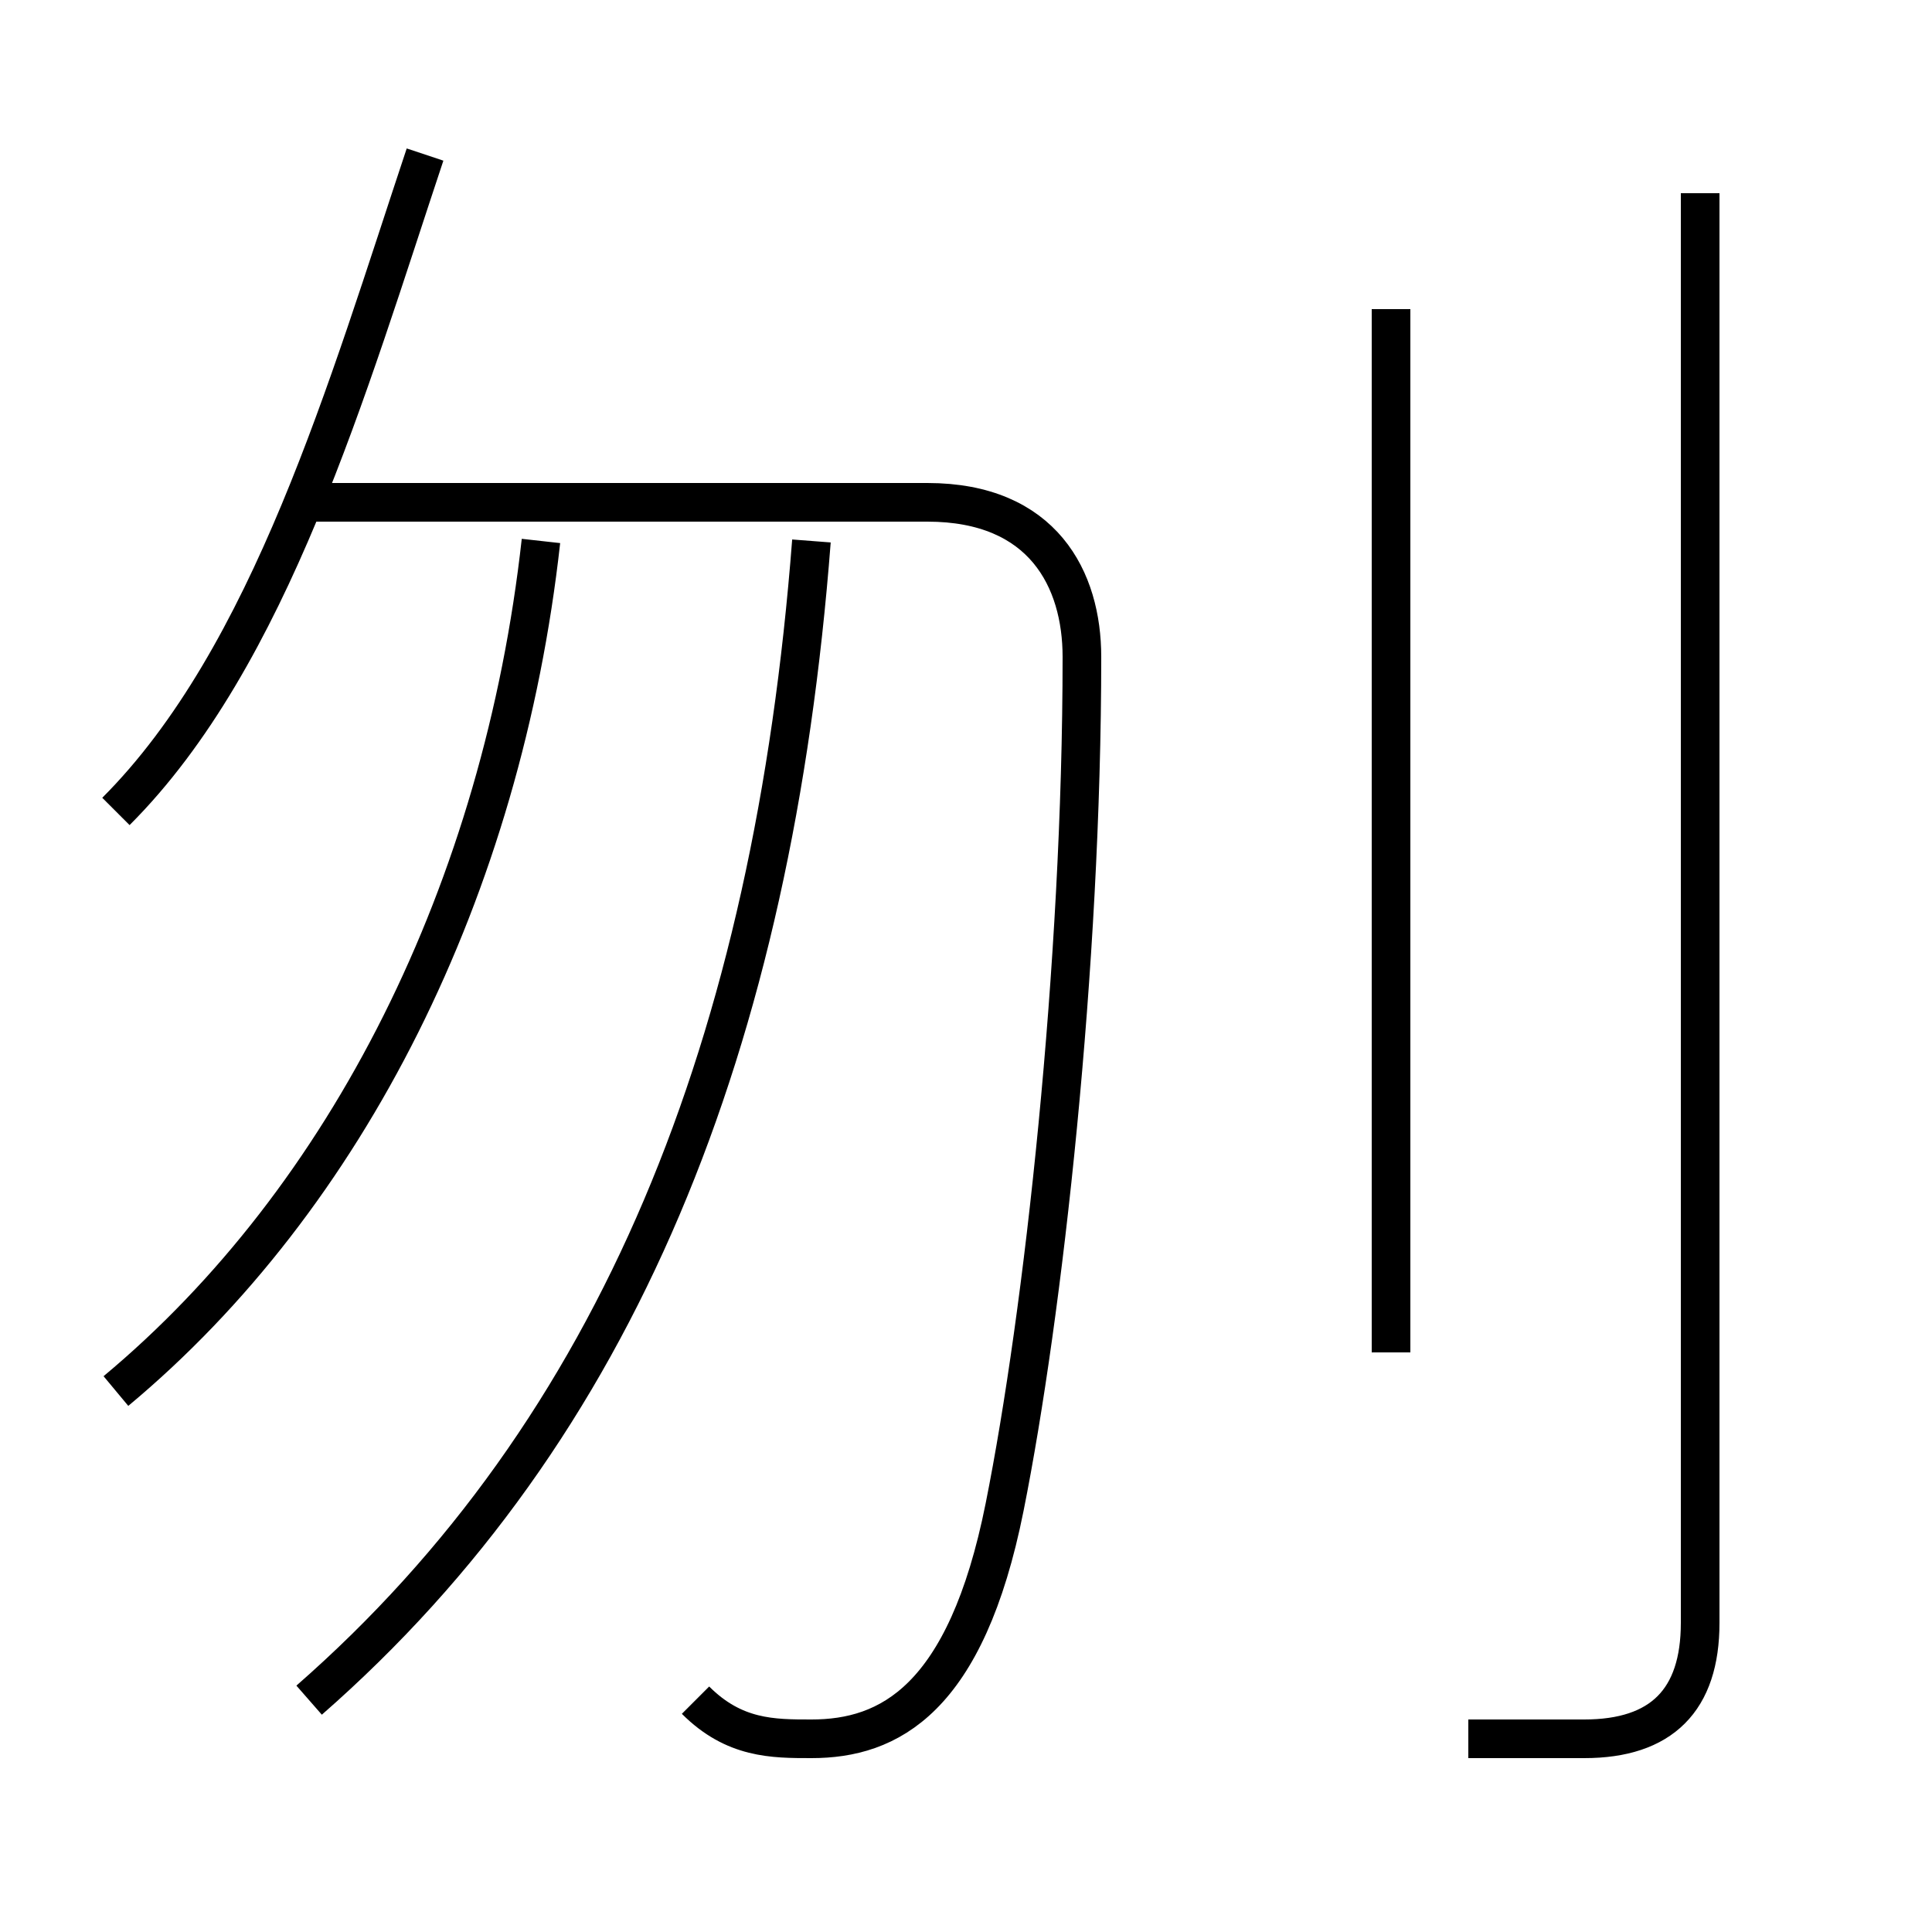 <?xml version='1.0' encoding='utf8'?>
<svg viewBox="0.0 -6.0 50.0 50.0" version="1.1" xmlns="http://www.w3.org/2000/svg">
<rect x="0.0" y="-6.0" width="50.0" height="50.0" fill="#808080" stroke="none"/>
<rect x="-1000" y="-1000" width="2000" height="2000" stroke="white" fill="white"/>
<g style="fill:white;stroke:#000000;  stroke-width:1">
<path d="M 18 0 C 19 1 20 1 21 1 C 23 1 25 0 26 -5 C 27 -10 28 -19 28 -27 C 28 -29 27 -31 24 -31 L 8 -31 M 3 -8 C 9 -13 13 -21 14 -30 M 8 0 C 16 -7 20 -17 21 -30 M 3 -23 C 7 -27 9 -34 11 -40 M 36 -9 L 36 -36 M 38 1 C 39 1 40 1 41 1 C 43 1 44 0 44 -2 L 44 -39" transform="translate(0.0 38.0)" />
</g>
</svg>